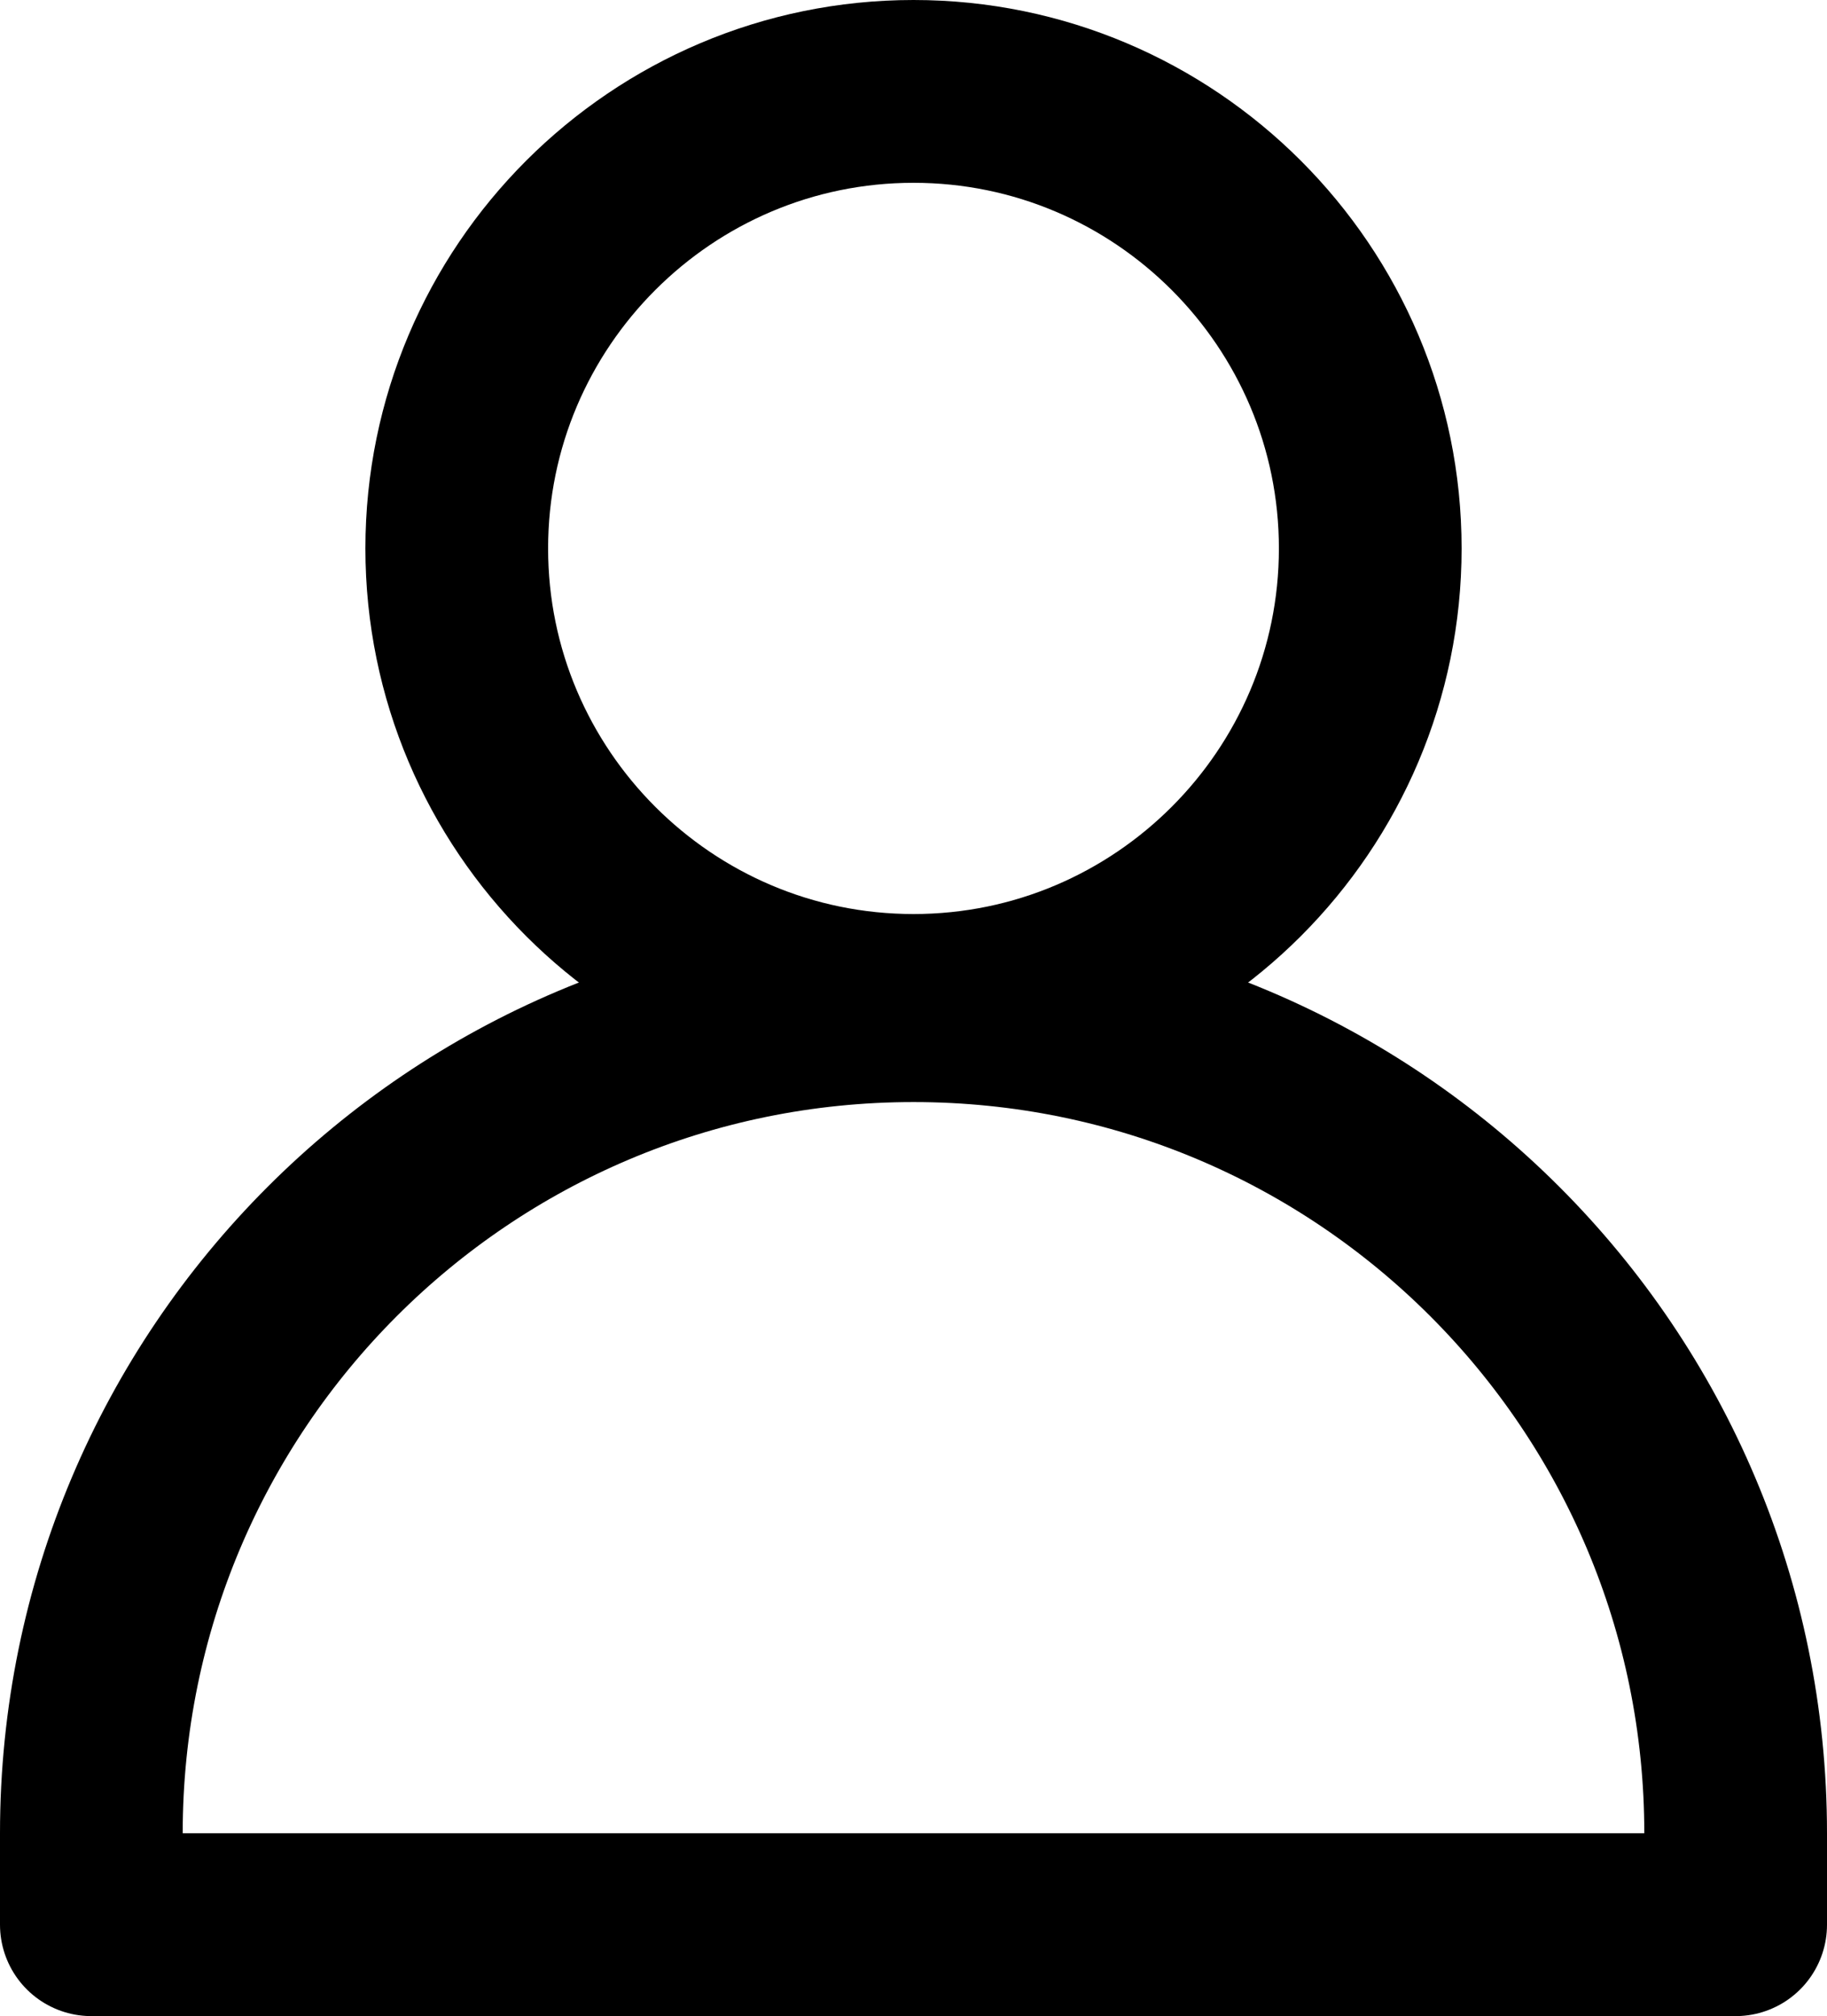 <?xml version="1.0" encoding="utf-8"?>
<!-- Generator: Adobe Illustrator 26.2.1, SVG Export Plug-In . SVG Version: 6.00 Build 0)  -->
<svg version="1.1" id="Layer_1" xmlns="http://www.w3.org/2000/svg" xmlns:xlink="http://www.w3.org/1999/xlink" x="0px" y="0px"
	 viewBox="0 0 140 154.4" style="enable-background:new 0 0 140 154.4;" xml:space="preserve">
<style type="text/css">
	.st0{fill:none;stroke:#000000;stroke-width:14;stroke-linecap:round;stroke-linejoin:round;stroke-miterlimit:70;}
</style>
<path class="st0" d="M133,147.4H7v-7c0-34.8,28.2-63,63-63s63,28.2,63,63V147.4z"/>
<path class="st0" d="M105,42c0,19.3-15.7,35-35,35S35,61.3,35,42C35,22.7,50.7,7,70,7S105,22.7,105,42"/>
</svg>
